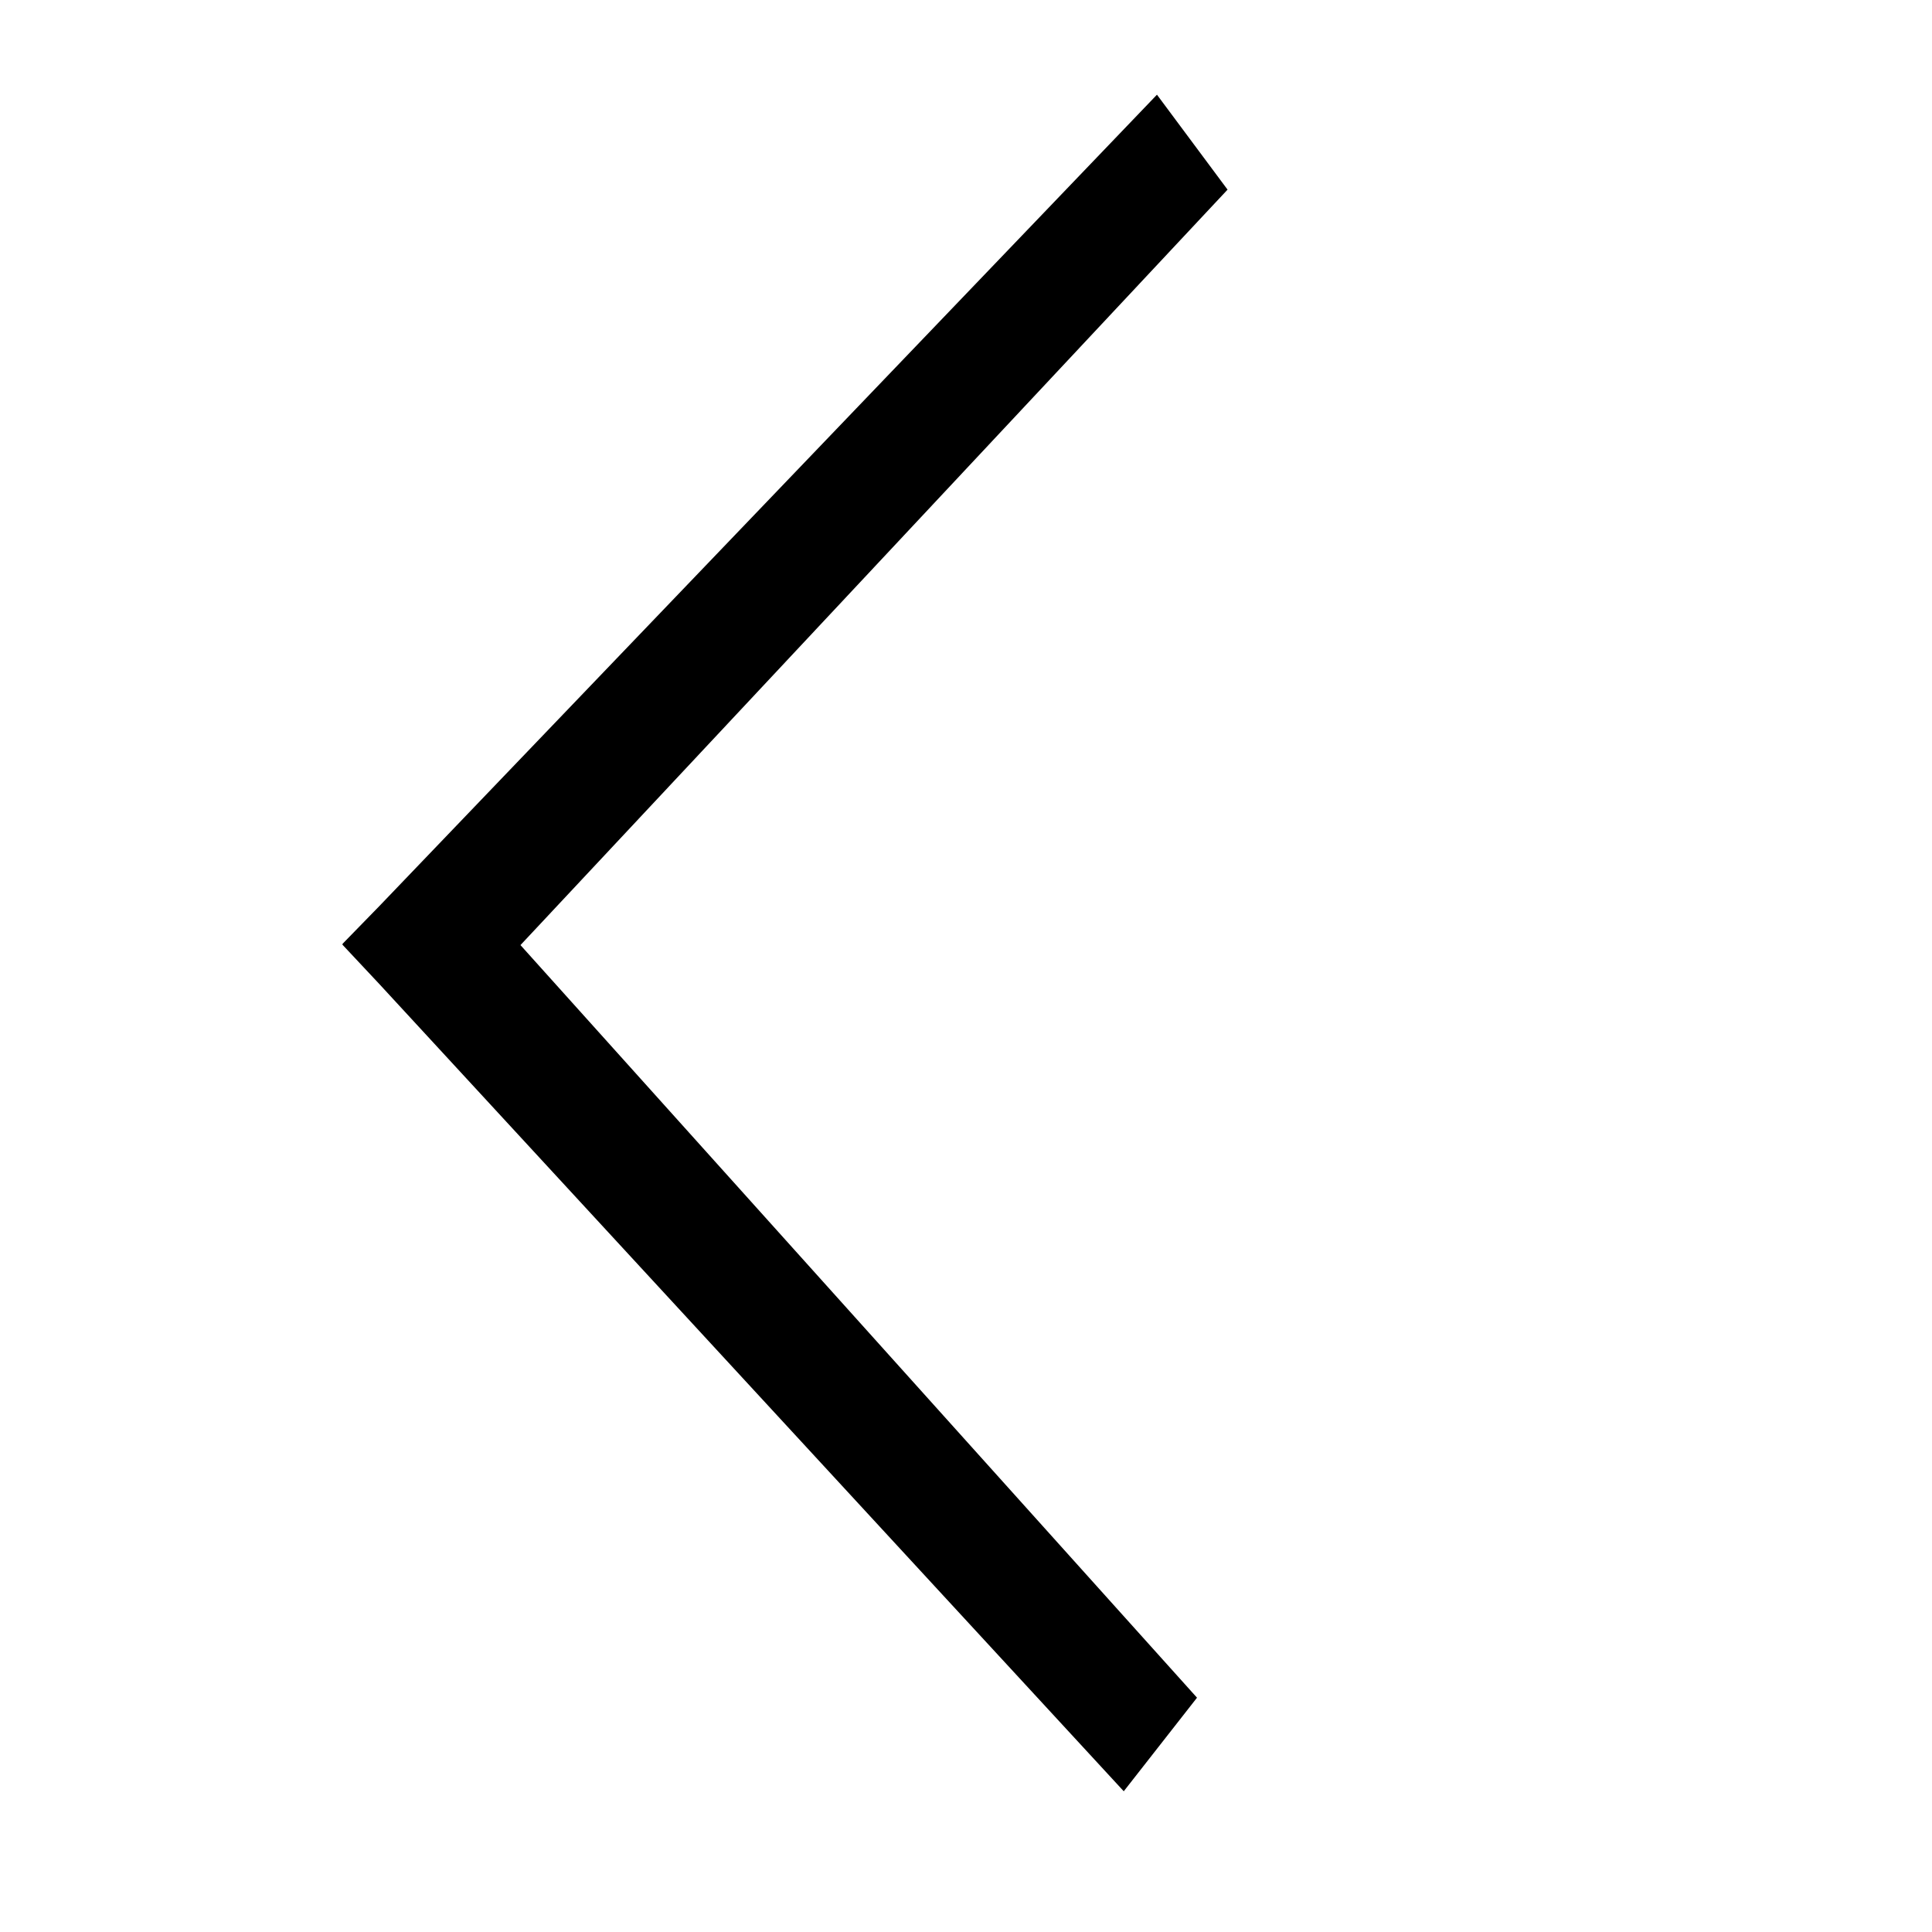<?xml version="1.0" standalone="no"?><!DOCTYPE svg PUBLIC "-//W3C//DTD SVG 1.1//EN" "http://www.w3.org/Graphics/SVG/1.1/DTD/svg11.dtd"><svg t="1496911791851" class="icon" style="" viewBox="0 0 1024 1024" version="1.1" xmlns="http://www.w3.org/2000/svg" p-id="8139" xmlns:xlink="http://www.w3.org/1999/xlink" width="200" height="200"><defs><style type="text/css"></style></defs><path d="M181.474 500.331 181.633 500.505 181.474 500.675 201.229 521.754 595.612 949.406 634.441 899.813 275.861 500.92 650.63 100.508 613.212 50.188 201.009 480.291Z" p-id="8140"></path></svg>